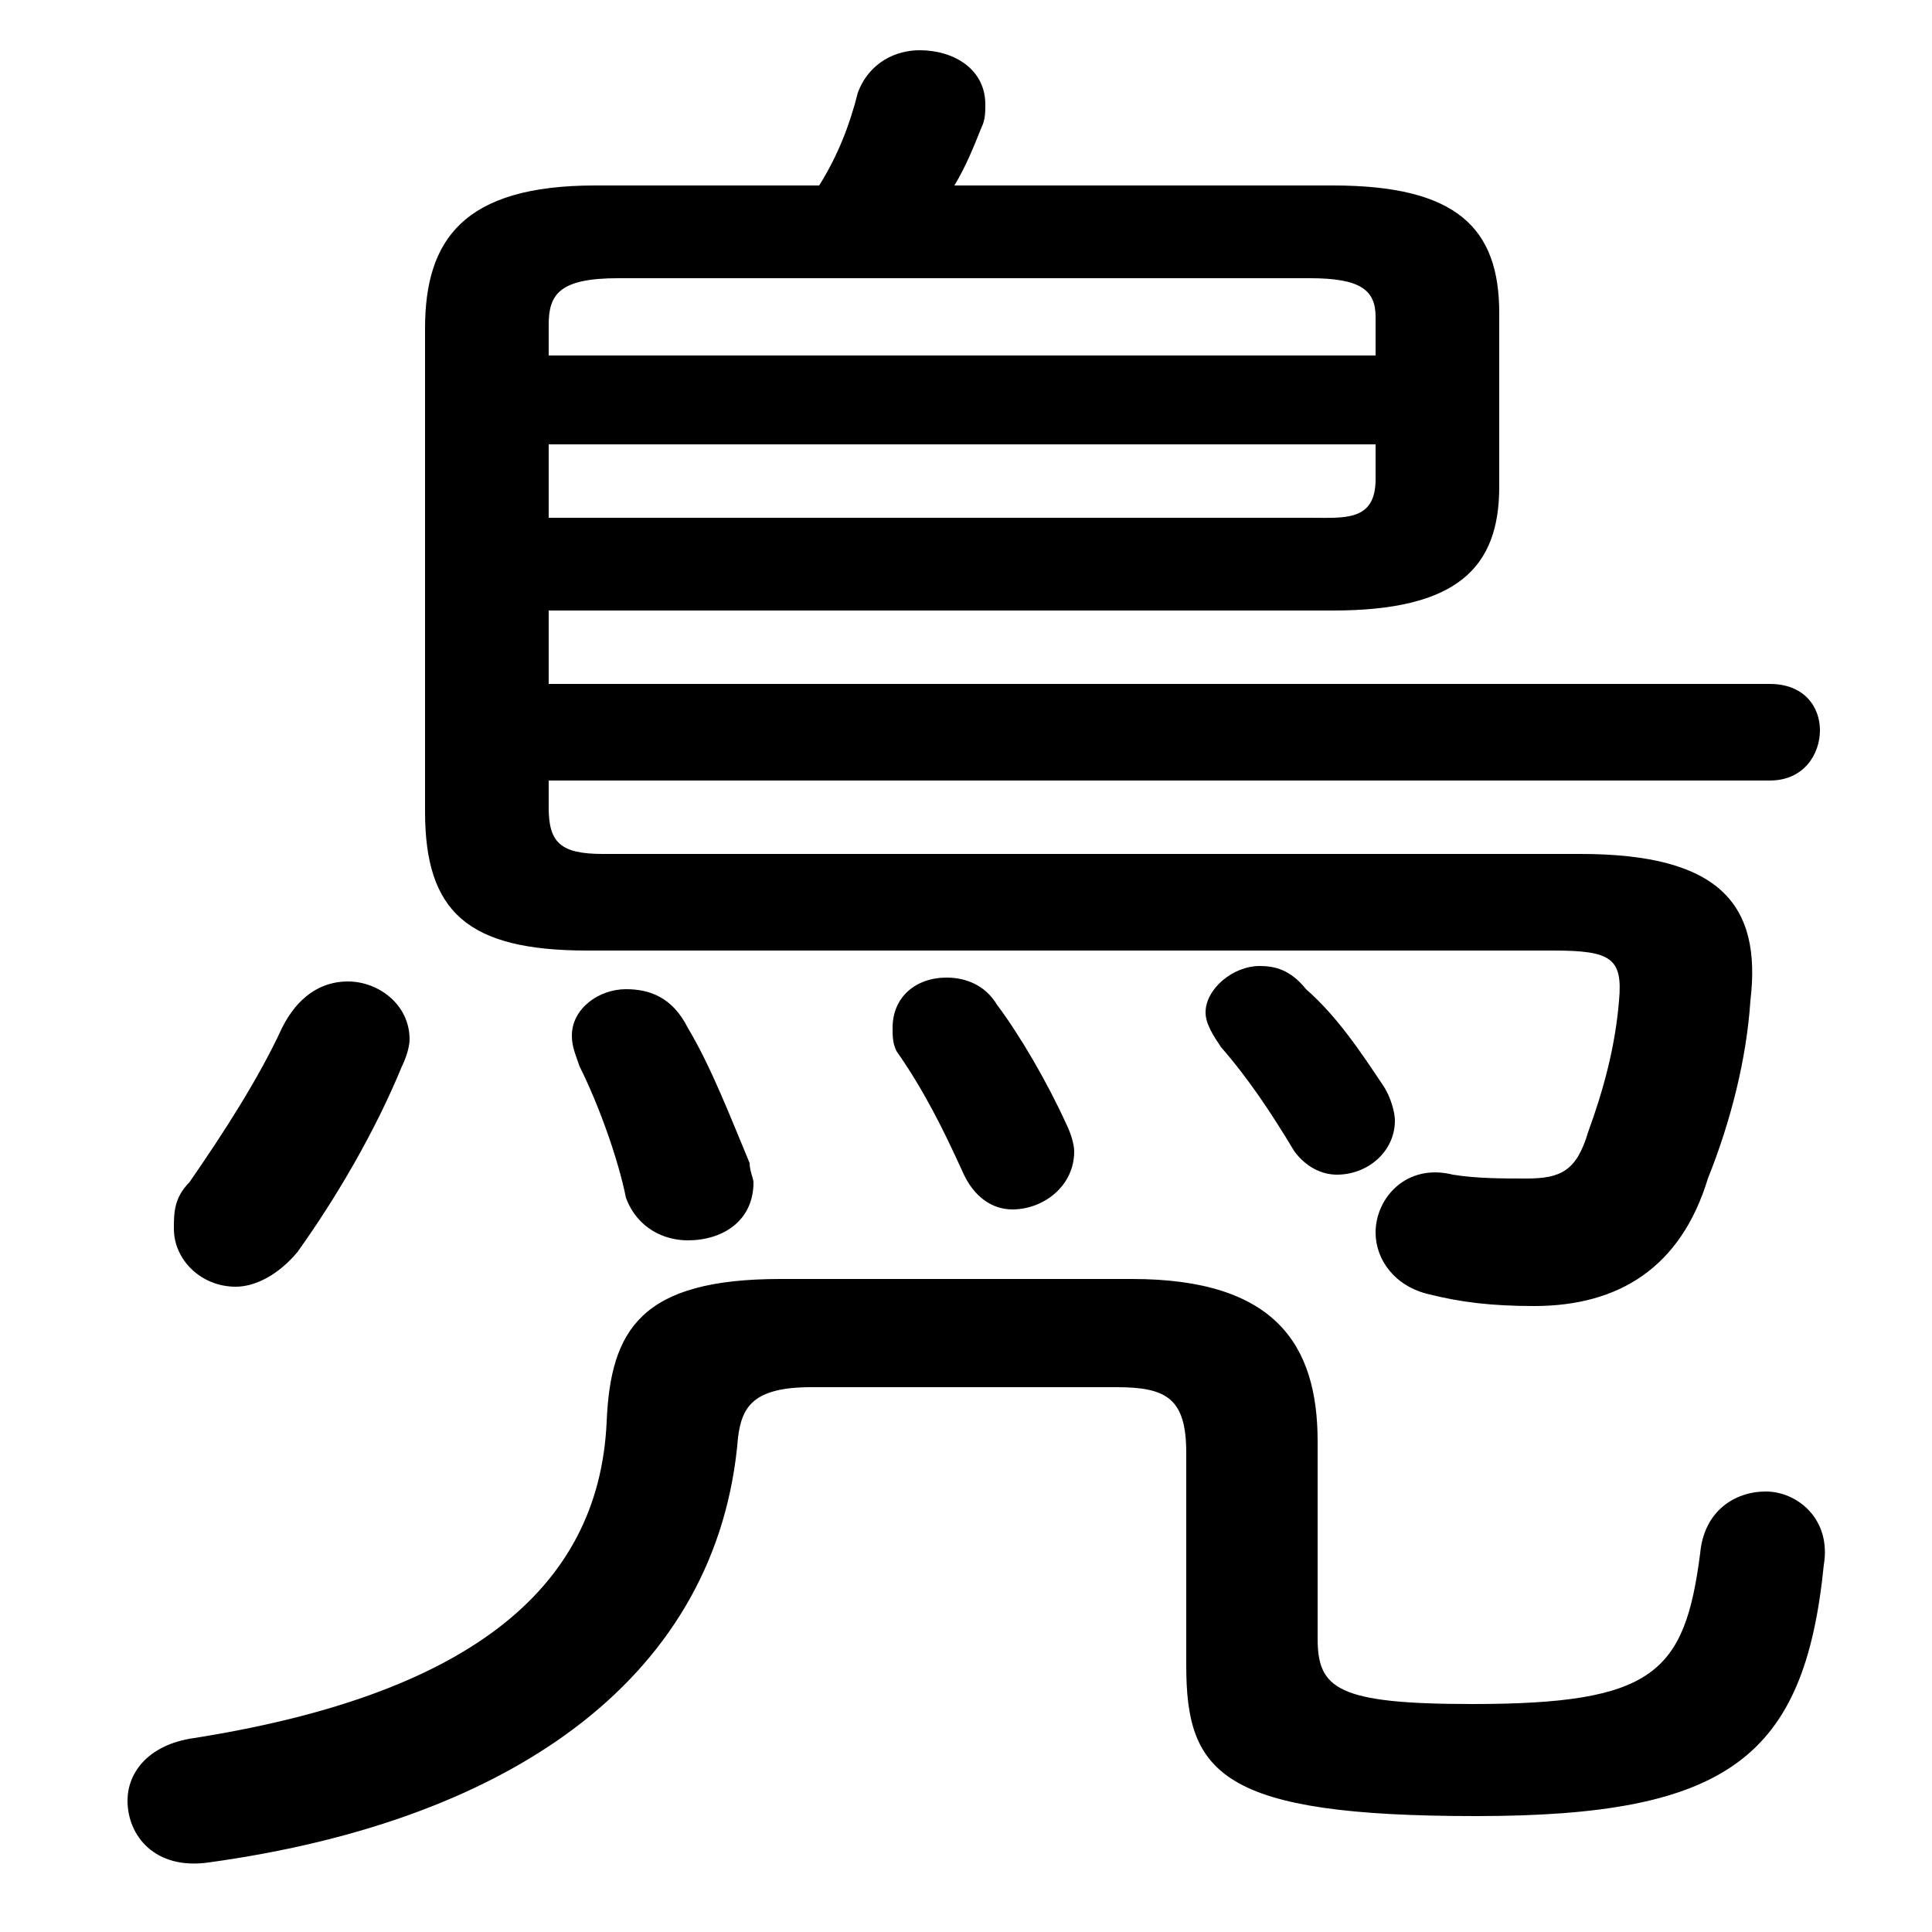 <svg xmlns="http://www.w3.org/2000/svg" viewBox="0 -44.0 50.0 50.0">
    <rect x="0" y="-44.0" width="50.0" height="50.0" fill="#808080" stroke="none"/>
    <g transform="scale(1, -1)">
        <!-- ボディの枠 -->
        <rect x="0" y="-6.0" width="50.0" height="50.0"
            stroke="white" fill="white"/>
        <!-- グリフ座標系の原点 -->
        <circle cx="0" cy="0" r="5" fill="white"/>
        <!-- グリフのアウトライン -->
        <g style="fill:black;stroke:#000000;stroke-width:0;stroke-linecap:round;stroke-linejoin:round;">
        <path d="M 14.2 23.8 L 45.8 23.8 C 46.7 23.8 47.1 24.5 47.1 25.1 C 47.1 25.7 46.7 26.3 45.8 26.3 L 14.2 26.3 L 14.2 28.2 L 34.5 28.2 C 37.7 28.2 38.8 29.3 38.8 31.4 L 38.8 35.9 C 38.8 38.1 37.7 39.2 34.5 39.2 L 24.7 39.2 C 25.0 39.7 25.2 40.2 25.4 40.7 C 25.5 40.9 25.5 41.1 25.5 41.3 C 25.5 42.2 24.7 42.7 23.8 42.7 C 23.2 42.7 22.5 42.4 22.2 41.6 C 22.0 40.8 21.7 40.0 21.2 39.2 L 15.4 39.2 C 12.0 39.2 11.0 37.8 11.0 35.5 L 11.0 23.0 C 11.0 20.4 12.1 19.4 15.2 19.4 L 40.2 19.4 C 41.7 19.4 42.0 19.2 41.9 18.1 C 41.8 16.9 41.5 15.8 41.1 14.7 C 40.8 13.7 40.4 13.5 39.5 13.5 C 38.9 13.5 38.2 13.5 37.6 13.6 C 36.4 13.9 35.6 13.0 35.6 12.1 C 35.6 11.4 36.1 10.7 37.0 10.5 C 37.8 10.3 38.6 10.2 39.7 10.2 C 41.9 10.2 43.5 11.2 44.2 13.5 C 44.8 15.0 45.2 16.6 45.3 18.1 C 45.6 20.6 44.5 21.9 40.9 21.9 L 15.6 21.9 C 14.5 21.9 14.2 22.2 14.2 23.1 Z M 14.2 30.6 L 14.2 32.5 L 35.6 32.5 L 35.6 31.6 C 35.6 30.5 34.8 30.6 33.9 30.6 Z M 35.6 34.8 L 14.2 34.8 L 14.2 35.6 C 14.2 36.4 14.5 36.8 16.0 36.8 L 33.9 36.8 C 35.2 36.8 35.6 36.5 35.6 35.8 Z M 17.8 17.4 C 17.4 18.2 16.8 18.4 16.2 18.4 C 15.5 18.4 14.8 17.9 14.8 17.2 C 14.8 16.9 14.9 16.7 15.0 16.4 C 15.5 15.4 16.0 14.0 16.2 13.0 C 16.5 12.2 17.2 11.9 17.8 11.9 C 18.7 11.9 19.5 12.4 19.5 13.4 C 19.5 13.5 19.4 13.7 19.4 13.9 C 18.9 15.1 18.4 16.4 17.8 17.4 Z M 10.4 16.4 C 10.5 16.6 10.6 16.9 10.6 17.1 C 10.6 18.0 9.8 18.6 9.0 18.6 C 8.3 18.6 7.7 18.2 7.3 17.4 C 6.7 16.1 5.8 14.7 4.9 13.4 C 4.5 13.0 4.5 12.6 4.5 12.2 C 4.5 11.4 5.2 10.7 6.1 10.7 C 6.6 10.7 7.2 11.0 7.7 11.6 C 8.7 13.0 9.7 14.7 10.4 16.4 Z M 25.8 18.0 C 25.5 18.5 25.0 18.7 24.5 18.7 C 23.7 18.7 23.1 18.2 23.1 17.4 C 23.1 17.2 23.1 17.0 23.2 16.8 C 23.9 15.8 24.4 14.8 24.9 13.7 C 25.2 13.0 25.7 12.7 26.2 12.7 C 27.0 12.7 27.8 13.3 27.8 14.2 C 27.8 14.4 27.7 14.7 27.6 14.9 C 27.1 16.0 26.4 17.2 25.8 18.0 Z M 33.8 18.4 C 33.4 18.9 33.0 19.0 32.6 19.0 C 31.9 19.0 31.2 18.4 31.2 17.8 C 31.2 17.5 31.4 17.2 31.6 16.9 C 32.3 16.1 32.9 15.2 33.5 14.2 C 33.8 13.8 34.2 13.6 34.6 13.6 C 35.4 13.6 36.1 14.2 36.1 15.0 C 36.1 15.2 36.0 15.6 35.8 15.9 C 35.2 16.8 34.6 17.7 33.8 18.4 Z M 34.1 6.7 C 34.1 9.2 33.0 10.9 29.3 10.9 L 20.2 10.9 C 16.6 10.9 15.8 9.6 15.7 7.2 C 15.5 2.8 12.0 0.1 4.9 -1.0 C 3.8 -1.2 3.3 -1.9 3.3 -2.6 C 3.3 -3.5 4.0 -4.4 5.4 -4.2 C 13.4 -3.1 18.6 0.7 19.1 6.8 C 19.2 7.6 19.5 8.1 21.0 8.1 L 28.9 8.1 C 30.2 8.1 30.7 7.8 30.7 6.4 L 30.7 0.9 C 30.7 -1.9 31.6 -3.0 38.2 -3.0 C 44.7 -3.0 46.7 -1.5 47.2 3.5 C 47.4 4.7 46.5 5.4 45.7 5.4 C 44.9 5.4 44.1 4.9 44.0 3.8 C 43.6 0.7 42.8 -0.1 38.1 -0.1 C 34.6 -0.1 34.1 0.3 34.1 1.6 Z"/>
    </g>
    </g>
</svg>
